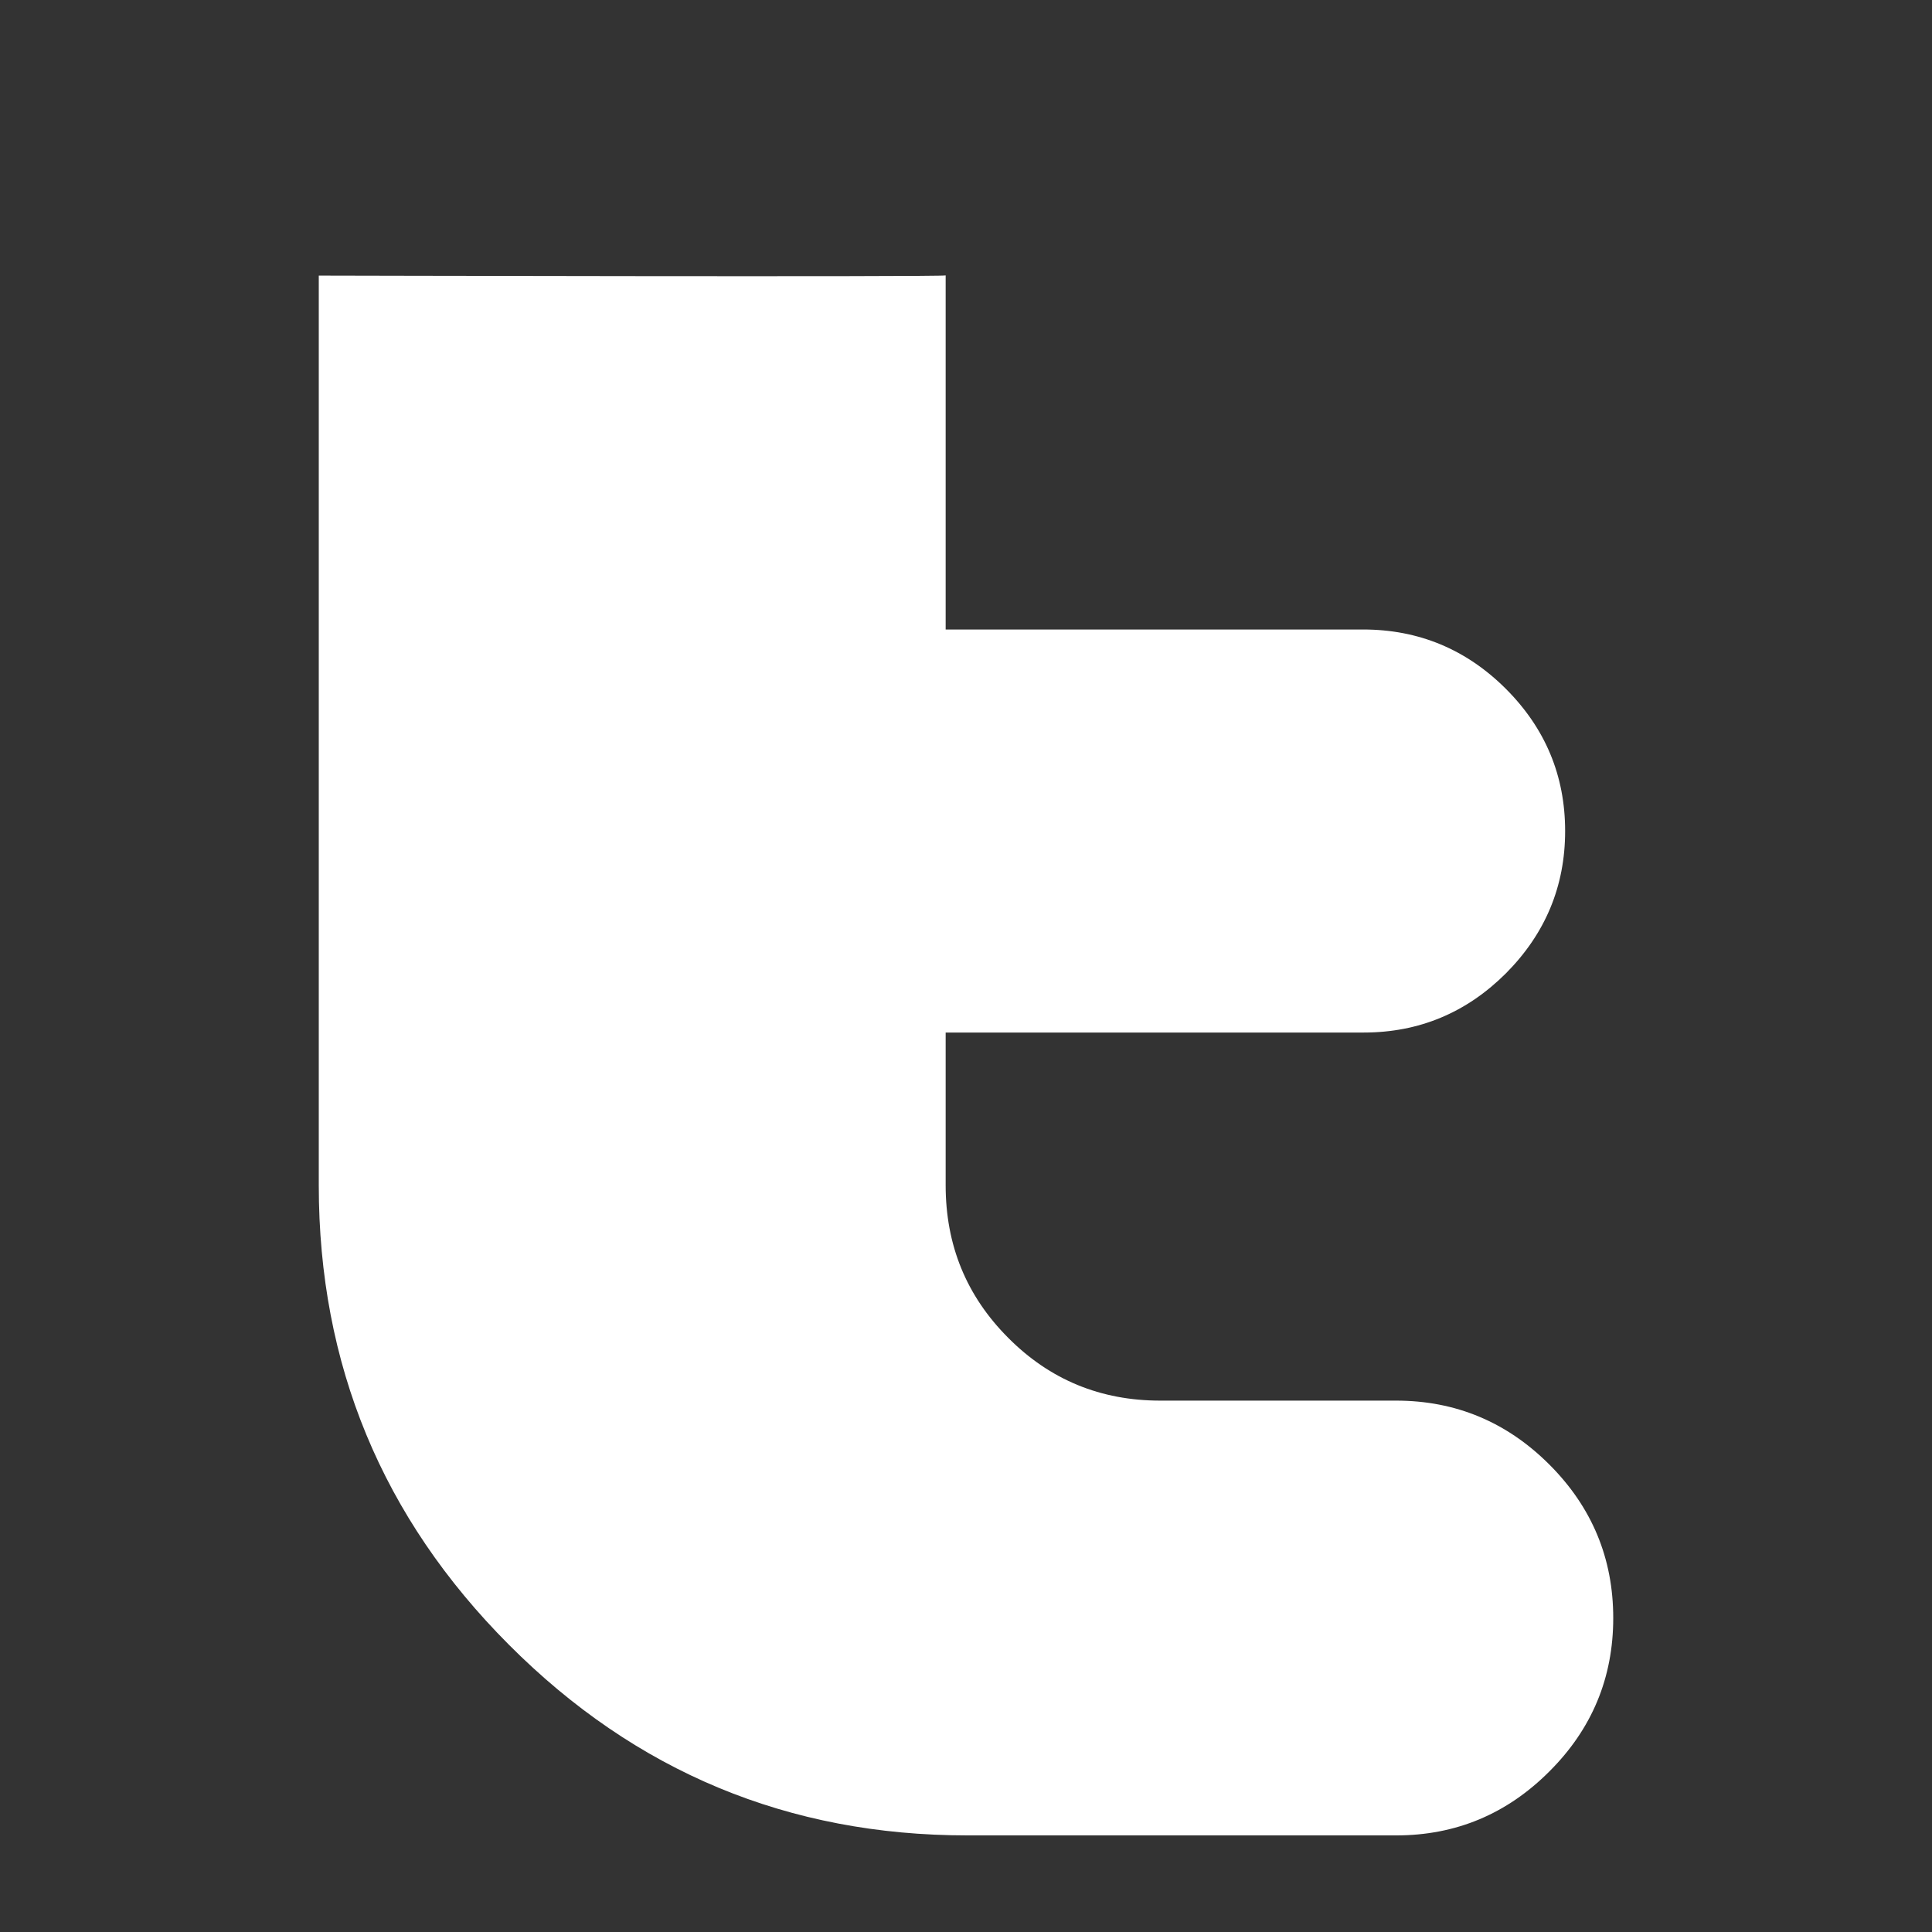 <?xml version="1.0" encoding="UTF-8" standalone="no"?>
<!DOCTYPE svg PUBLIC "-//W3C//DTD SVG 1.1//EN" "http://www.w3.org/Graphics/SVG/1.1/DTD/svg11.dtd">
<svg width="100%" height="100%" viewBox="0 0 100 100" version="1.1" xmlns="http://www.w3.org/2000/svg" xmlns:xlink="http://www.w3.org/1999/xlink" xml:space="preserve" xmlns:serif="http://www.serif.com/" style="fill-rule:evenodd;clip-rule:evenodd;stroke-linejoin:round;stroke-miterlimit:2;">
    <rect x="0" y="0" width="100" height="100" fill="#333333" stroke="none"/>
    <path id="Twitter" d="M72.262,72.496L60.054,72.496C56.967,72.496 54.342,71.416 52.185,69.246C50.018,67.074 48.947,64.449 48.947,61.347L48.947,53.444L70.591,53.444C73.445,53.444 75.903,52.418 77.945,50.381C79.987,48.327 81.011,45.872 81.011,43.015C81.011,40.148 79.986,37.696 77.939,35.649C75.89,33.607 73.425,32.583 70.559,32.583L48.947,32.583L48.947,14.254C48.859,14.342 16.5,14.264 16.5,14.264L16.5,61.354C16.5,70.628 19.778,78.551 26.337,85.127C32.902,91.715 40.815,95 50.067,95L72.269,95C75.352,95 77.998,93.893 80.199,91.685C82.402,89.488 83.501,86.837 83.501,83.75C83.501,80.662 82.402,78.016 80.199,75.809C77.997,73.607 75.347,72.496 72.262,72.496Z" style="fill:white;fill-rule:nonzero;"/>
</svg>
